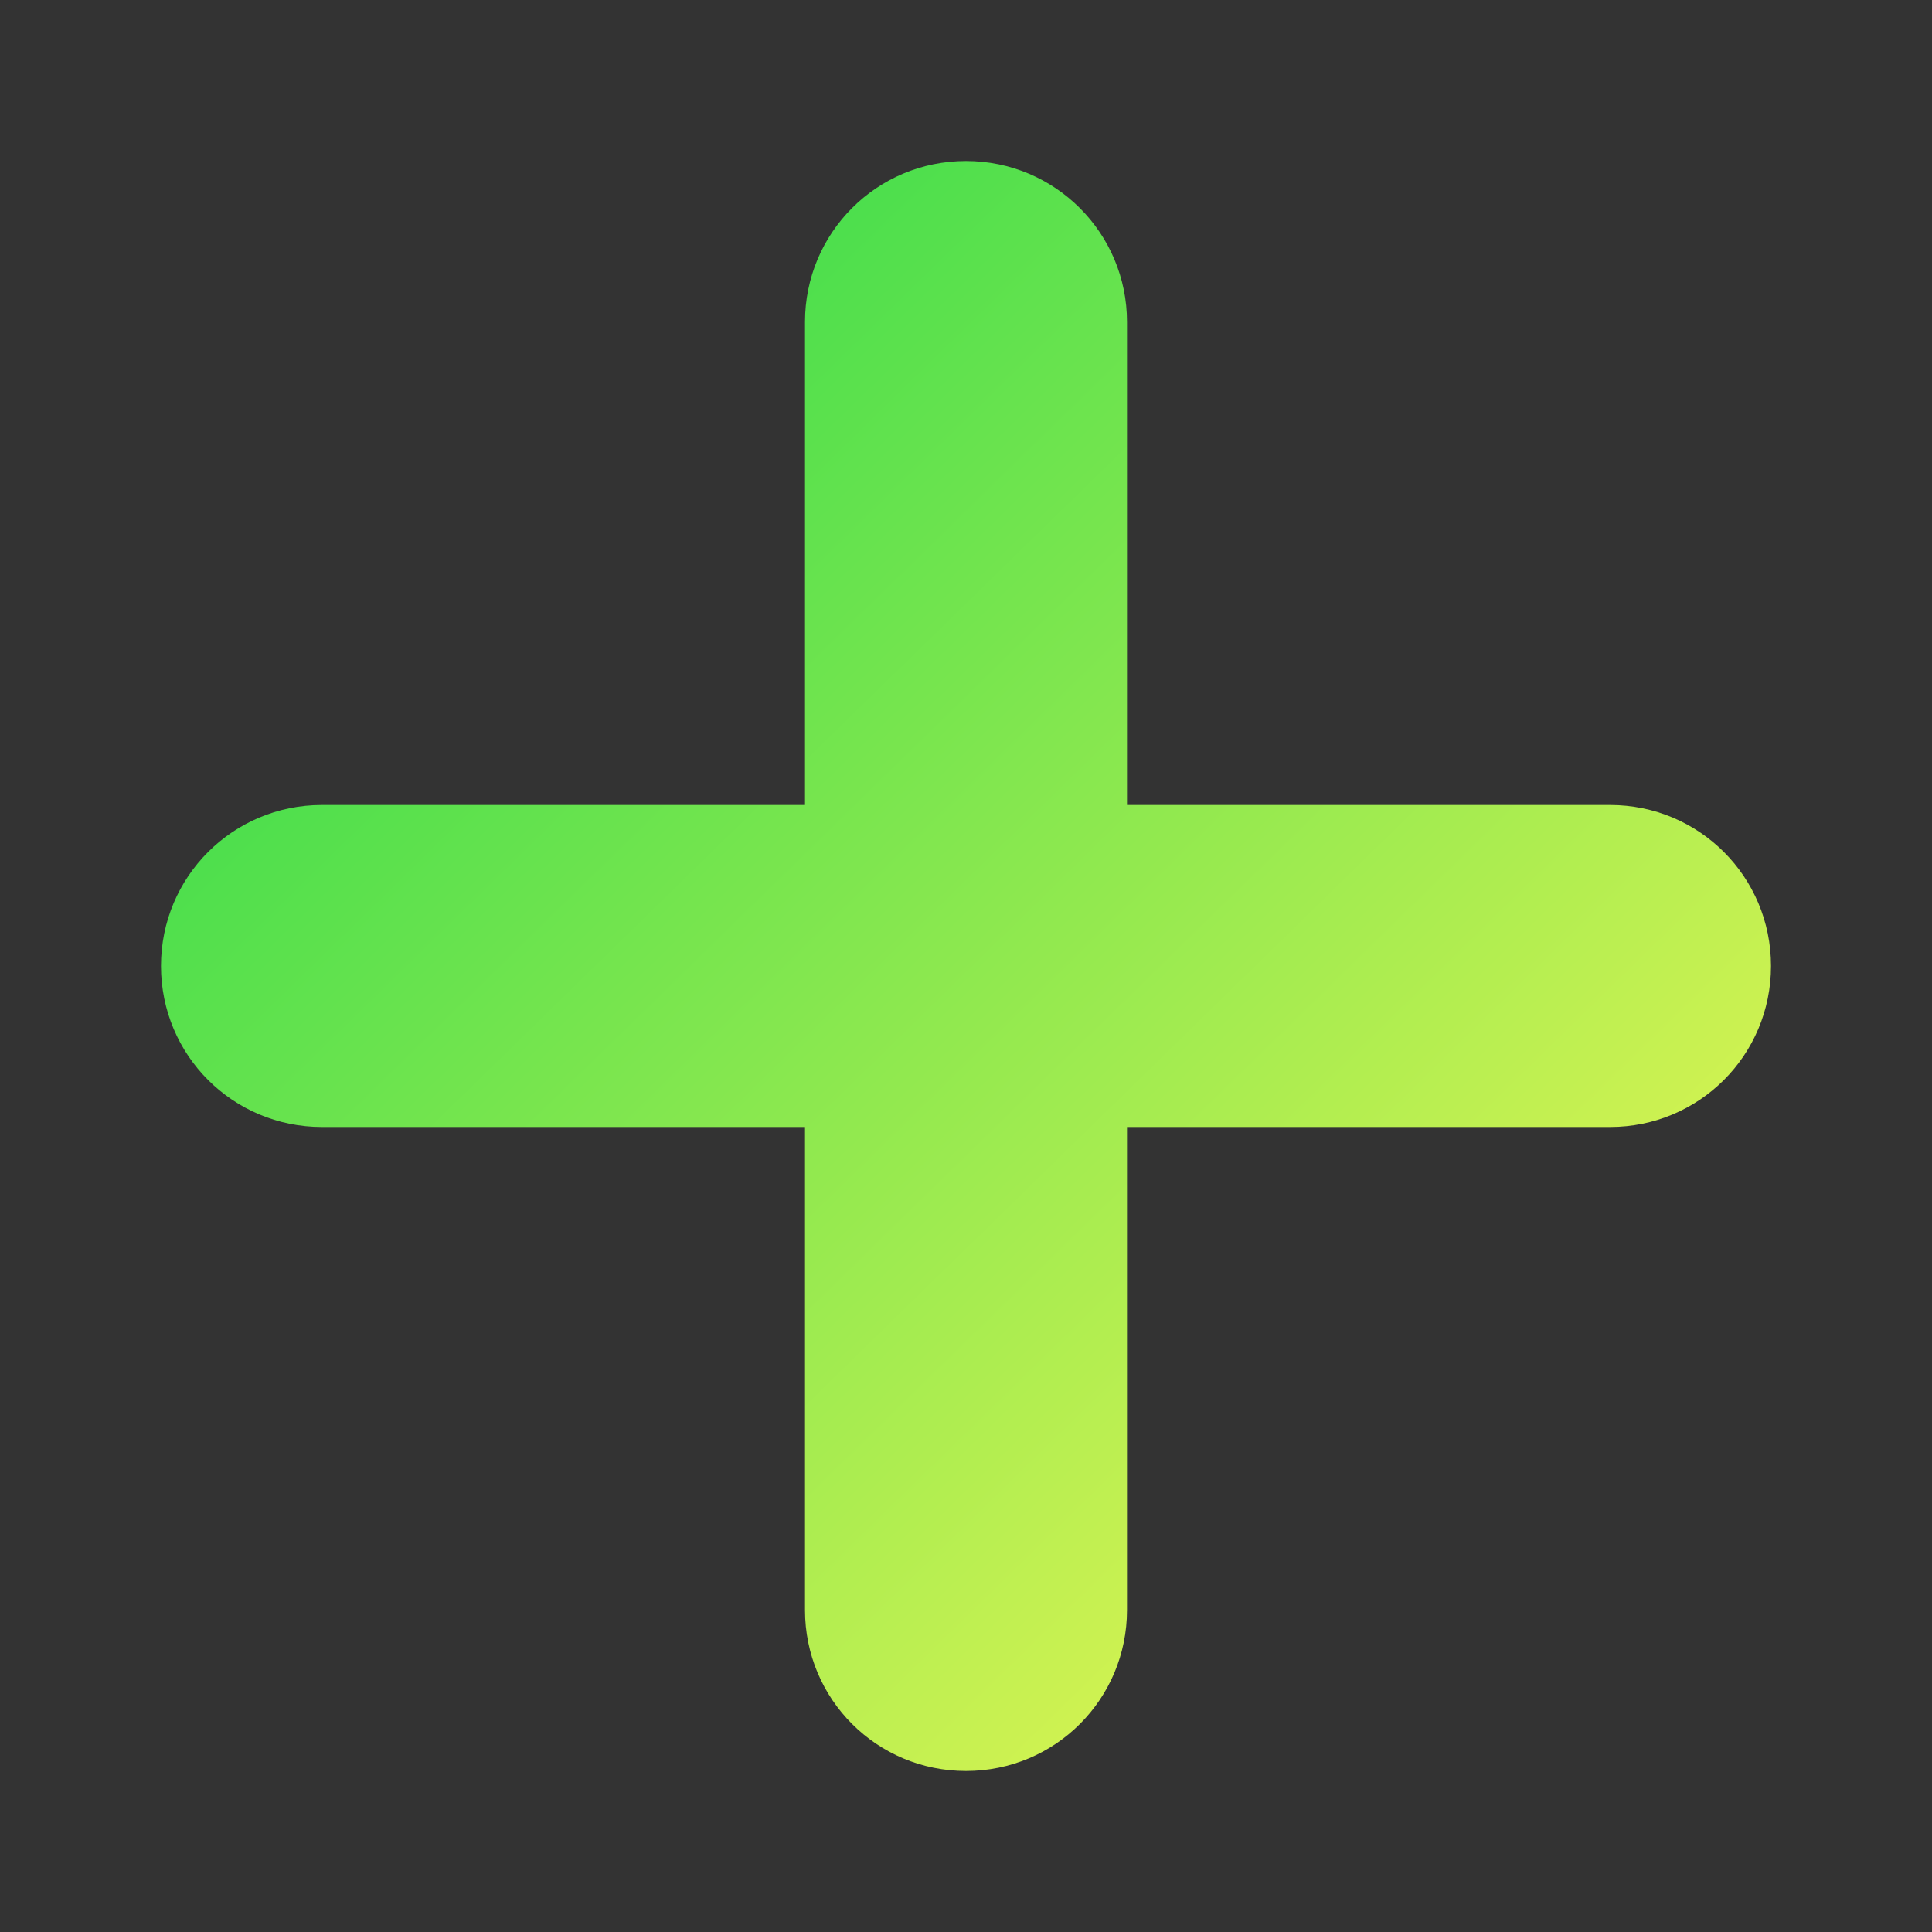 <?xml version="1.0" encoding="UTF-8" standalone="no"?>
<!-- Created with Inkscape (http://www.inkscape.org/) -->

<svg
   width="60"
   height="60"
   viewBox="0 0 12 12"
   version="1.1"
   id="svg1"
   inkscape:version="1.4 (86a8ad7, 2024-10-11)"
   sodipodi:docname="add-btn3.svg"
   xmlns:inkscape="http://www.inkscape.org/namespaces/inkscape"
   xmlns:sodipodi="http://sodipodi.sourceforge.net/DTD/sodipodi-0.dtd"
   xmlns:xlink="http://www.w3.org/1999/xlink"
   xmlns="http://www.w3.org/2000/svg"
   xmlns:svg="http://www.w3.org/2000/svg">
  <rect x="0" y="0" width="12" height="12" fill="#333333" stroke="none"/>
  <sodipodi:namedview
     id="namedview1"
     pagecolor="#222222"
     bordercolor="#eeeeee"
     borderopacity="1"
     inkscape:showpageshadow="0"
     inkscape:pageopacity="0"
     inkscape:pagecheckerboard="0"
     inkscape:deskcolor="#222222"
     inkscape:document-units="px"
     inkscape:zoom="7.7909517"
     inkscape:cx="45.501501"
     inkscape:cy="46.014918"
     inkscape:window-width="1920"
     inkscape:window-height="991"
     inkscape:window-x="-9"
     inkscape:window-y="-9"
     inkscape:window-maximized="1"
     inkscape:current-layer="layer1" />
  <defs
     id="defs1">
    <linearGradient
       inkscape:collect="always"
       xlink:href="#linearGradient3"
       id="linearGradient4"
       x1="-1.121"
       y1="5.946"
       x2="12.766"
       y2="6.107"
       gradientUnits="userSpaceOnUse"
       gradientTransform="rotate(45,6,6)" />
    <linearGradient
       id="linearGradient3"
       inkscape:collect="always">
      <stop
         style="stop-color:#16d74b;stop-opacity:1;"
         offset="0"
         id="stop3" />
      <stop
         style="stop-color:#fff953;stop-opacity:1;"
         offset="1"
         id="stop4" />
    </linearGradient>
  </defs>
  <g
     inkscape:label="Layer 1"
     inkscape:groupmode="layer"
     id="layer1">
    <path
       d="m 6,1 c -0.554,0 -1,0.446 -1,1 v 3 H 2 C 1.446,5 1,5.446 1,6 1,6.554 1.446,7 2,7 h 3 l -1e-7,3 c -10e-8,0.554 0.446,1 1,1 0.554,0 1,-0.446 1,-1 l -4e-7,-3 3,4e-7 c 0.554,-1e-7 1,-0.446 1,-1 0,-0.554 -0.446,-1 -1,-1 l -3,2e-7 V 2 C 7,1.447 6.553,1 6,1 Z"
       style="fill:url(#linearGradient4);stroke:#f8bb6a;stroke-width:0;stroke-linecap:round;stroke-linejoin:round"
       id="path3"
       sodipodi:nodetypes="sscssscssscssscss" />
  </g>
</svg>

